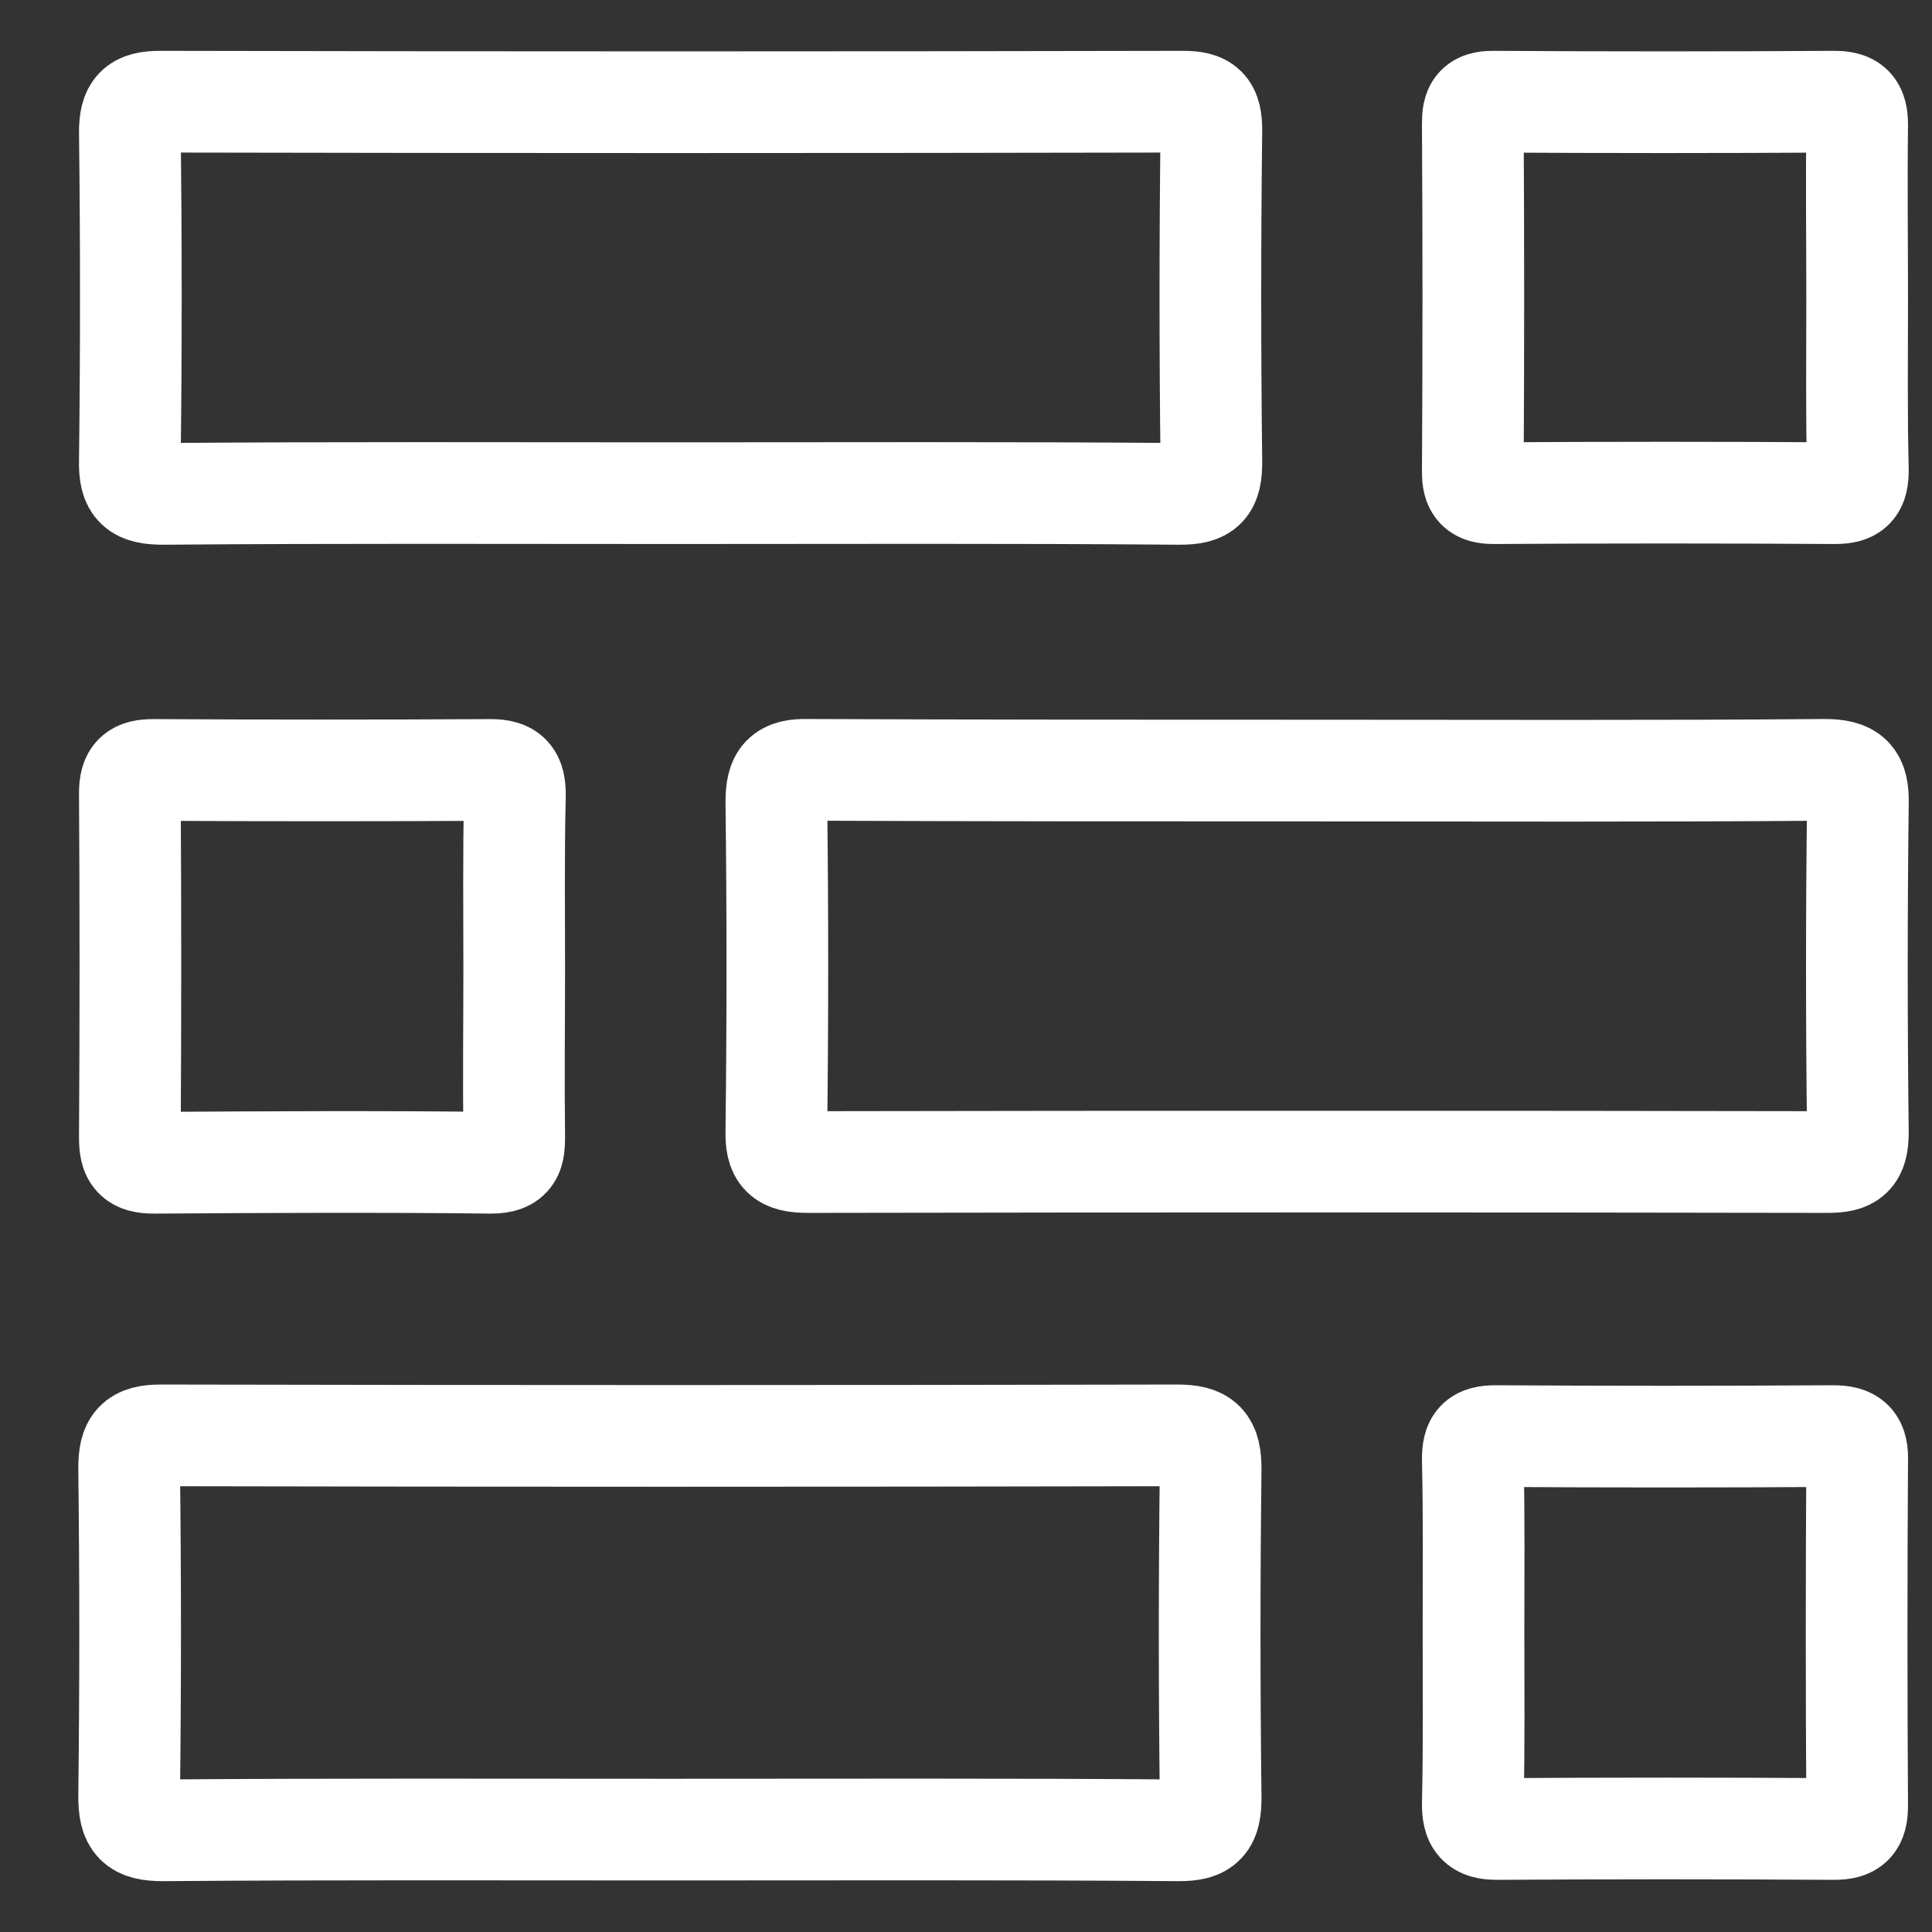 <svg width="19" height="19" viewBox="0 0 19 19" fill="none" xmlns="http://www.w3.org/2000/svg">
<rect x="0" y="0" width="19" height="19" fill="#333333" stroke="none"/>
<path d="M6.578 17.993C4.917 17.993 3.256 17.987 1.602 18C1.336 18 1.27 17.926 1.27 17.664C1.283 16.589 1.283 15.514 1.27 14.439C1.27 14.19 1.336 14.116 1.582 14.116C4.911 14.123 8.246 14.123 11.574 14.116C11.84 14.116 11.906 14.19 11.906 14.452C11.893 15.527 11.893 16.602 11.906 17.677C11.906 17.926 11.847 18 11.594 18C9.92 17.987 8.252 17.993 6.578 17.993Z" stroke="white" stroke-miterlimit="10"/>
<path d="M6.618 4.85C4.951 4.85 3.276 4.843 1.609 4.857C1.35 4.857 1.27 4.796 1.277 4.528C1.29 3.453 1.29 2.377 1.277 1.302C1.277 1.067 1.343 1 1.576 1C4.931 1.007 8.279 1.007 11.634 1C11.853 1 11.913 1.06 11.913 1.282C11.9 2.371 11.9 3.453 11.913 4.541C11.913 4.79 11.853 4.857 11.601 4.857C9.933 4.843 8.279 4.85 6.618 4.85Z" stroke="white" stroke-miterlimit="10"/>
<path d="M12.963 7.578C14.624 7.578 16.285 7.585 17.939 7.571C18.205 7.571 18.278 7.645 18.271 7.907C18.258 8.983 18.258 10.058 18.271 11.133C18.271 11.375 18.198 11.428 17.972 11.428C14.63 11.422 11.289 11.422 7.947 11.428C7.695 11.428 7.628 11.361 7.635 11.113C7.648 10.037 7.648 8.962 7.635 7.887C7.635 7.639 7.701 7.565 7.947 7.571C9.621 7.578 11.289 7.578 12.963 7.578Z" stroke="white" stroke-miterlimit="10"/>
<path d="M14.491 16.031C14.491 15.474 14.497 14.916 14.484 14.351C14.484 14.177 14.53 14.123 14.71 14.123C15.813 14.13 16.922 14.13 18.025 14.123C18.218 14.123 18.271 14.184 18.264 14.372C18.257 15.501 18.257 16.629 18.264 17.758C18.264 17.933 18.211 17.987 18.038 17.987C16.935 17.98 15.826 17.98 14.723 17.987C14.53 17.987 14.484 17.919 14.484 17.738C14.497 17.174 14.491 16.602 14.491 16.031Z" stroke="white" stroke-miterlimit="10"/>
<path d="M5.057 9.527C5.057 10.078 5.05 10.622 5.057 11.173C5.057 11.341 5.044 11.435 4.831 11.435C3.728 11.422 2.619 11.428 1.516 11.435C1.323 11.435 1.277 11.375 1.277 11.187C1.284 10.058 1.284 8.929 1.277 7.8C1.277 7.619 1.337 7.572 1.509 7.572C2.612 7.578 3.722 7.578 4.824 7.572C5.017 7.572 5.064 7.639 5.064 7.82C5.05 8.385 5.057 8.956 5.057 9.527Z" stroke="white" stroke-miterlimit="10"/>
<path d="M18.264 2.942C18.264 3.5 18.257 4.064 18.271 4.622C18.271 4.796 18.224 4.85 18.045 4.85C16.929 4.843 15.806 4.843 14.69 4.85C14.53 4.85 14.484 4.796 14.484 4.642C14.491 3.5 14.491 2.357 14.484 1.215C14.484 1.06 14.517 1 14.683 1C15.799 1.007 16.922 1.007 18.038 1C18.211 1 18.264 1.054 18.264 1.228C18.257 1.8 18.264 2.371 18.264 2.942Z" stroke="white" stroke-miterlimit="10"/>
</svg>
